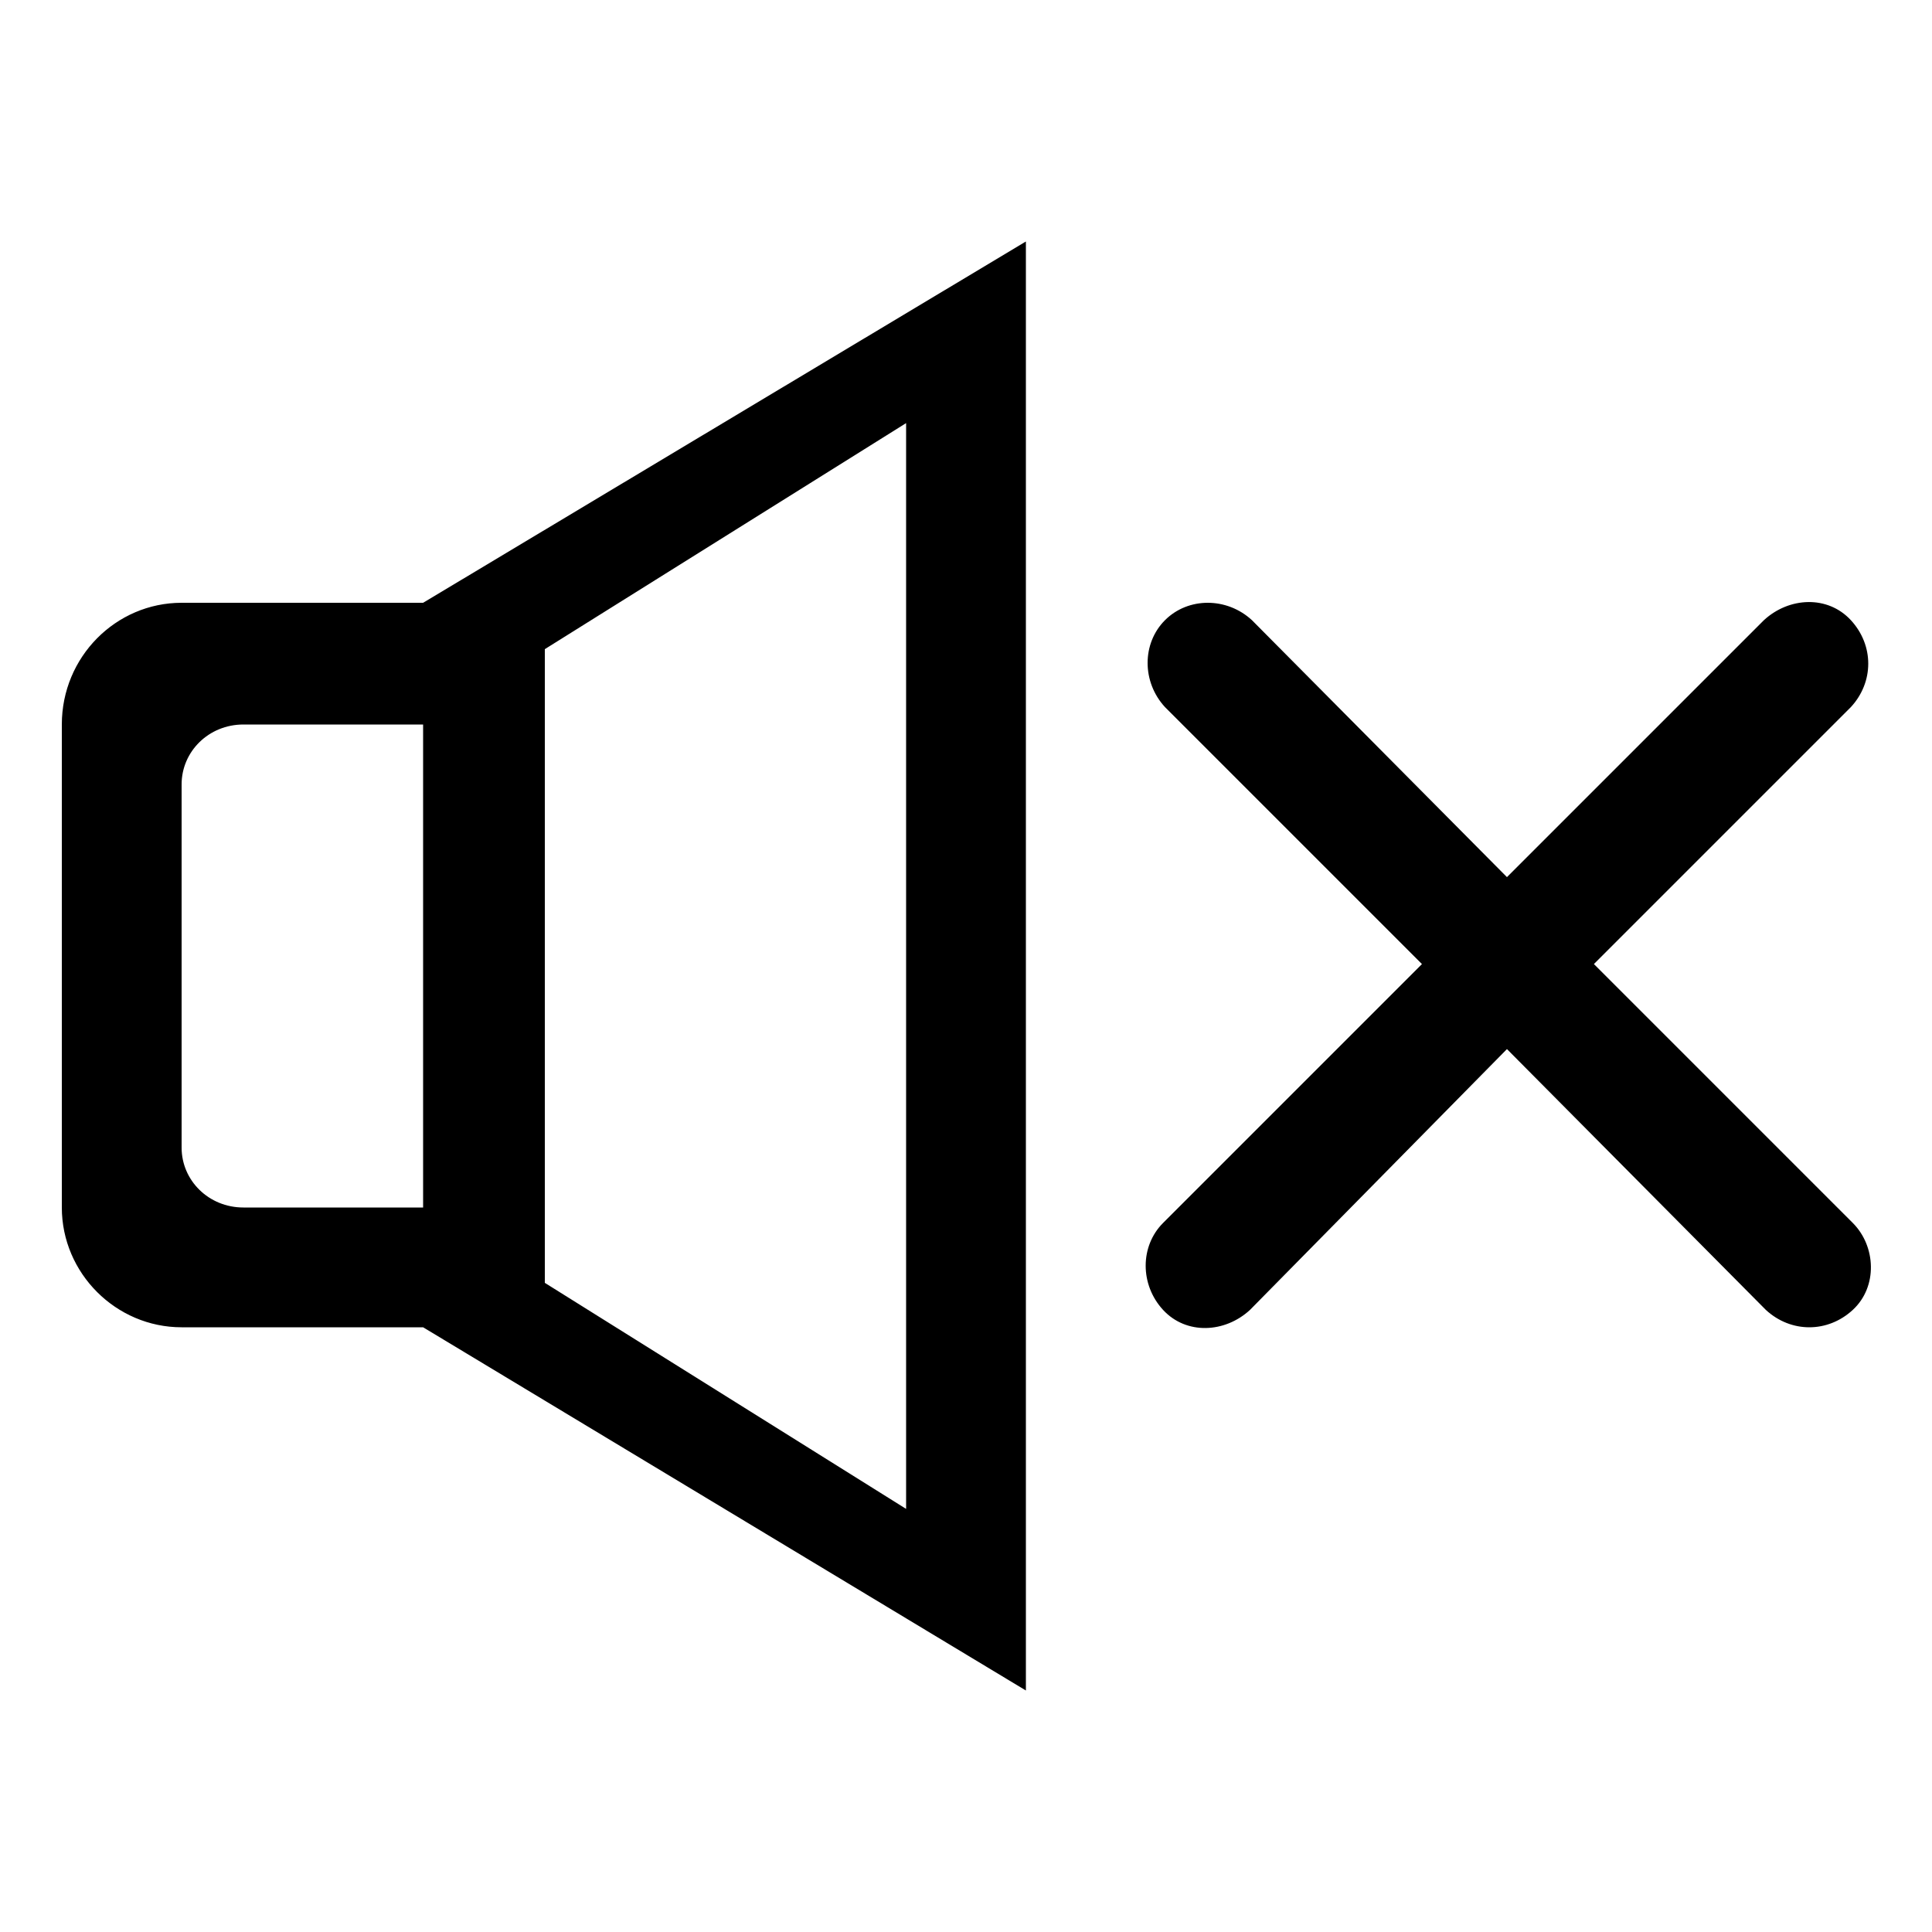<?xml version="1.0" encoding="utf-8"?>
<!-- Generated by IcoMoon.io -->
<!DOCTYPE svg PUBLIC "-//W3C//DTD SVG 1.1//EN" "http://www.w3.org/Graphics/SVG/1.1/DTD/svg11.dtd">
<svg version="1.1" xmlns="http://www.w3.org/2000/svg" xmlns:xlink="http://www.w3.org/1999/xlink" width="100" height="100" viewBox="0 0 100 100">
<path d="M9.4 31.2c-3.4 0-6.2 2.8-6.2 6.3v25c0 3.4 2.8 6.2 6.2 6.2h12.5l31.2 18.8v-75l-31.2 18.7h-12.5zM28.2 33.6l18.7-11.7v56.2l-18.7-11.7v-32.8zM21.9 62.5v0-3.1c0 0 0 0 0 0v3.1h-9.3c-1.8 0-3.2-1.4-3.2-3.1v-18.8c0-1.7 1.4-3.1 3.2-3.1h9.3v3.1c0 0 0 0 0 0v-3.1 25zM95.9 63.3l-13.4-13.4 13.3-13.3c1.2-1.3 1.2-3.2 0-4.5s-3.2-1.2-4.5 0l-13.3 13.3-13.2-13.3c-1.3-1.2-3.3-1.2-4.5 0s-1.2 3.2 0 4.5l13.3 13.3-13.4 13.4c-1.2 1.2-1.2 3.2 0 4.5s3.2 1.2 4.5 0l13.3-13.5 13.4 13.5c1.3 1.2 3.2 1.2 4.5 0s1.2-3.3 0-4.5z"></path>
</svg>
